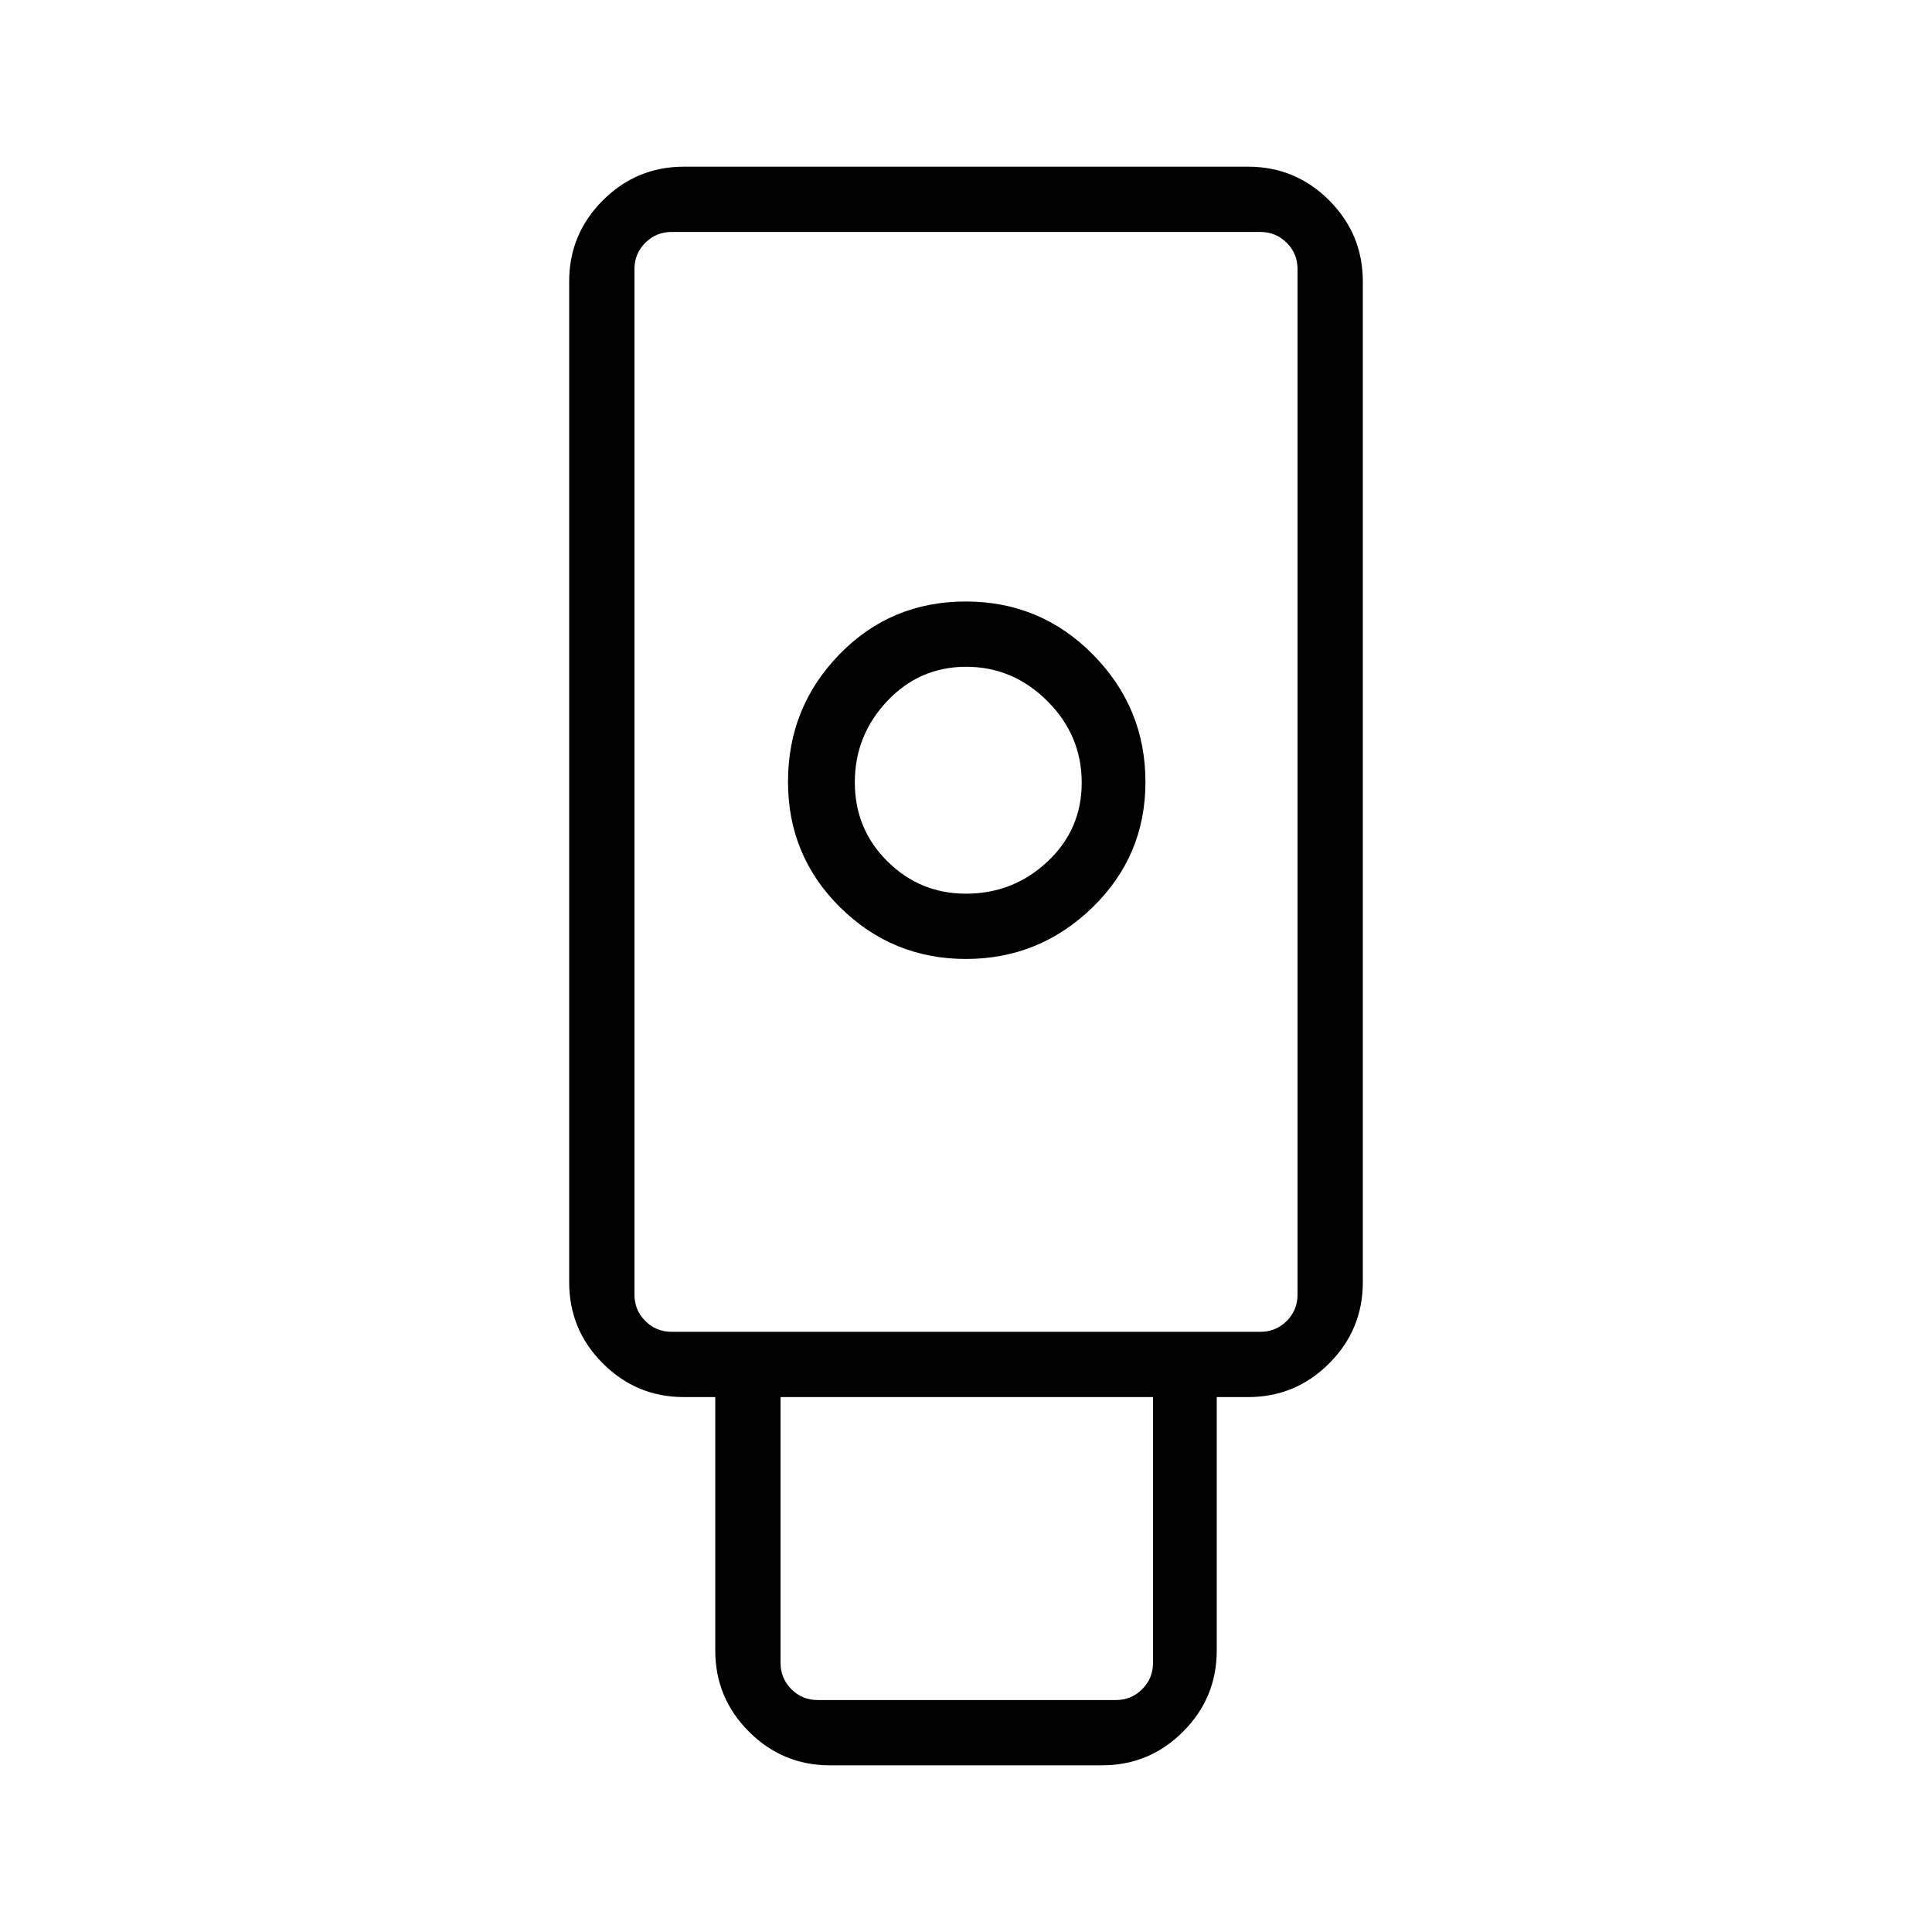<svg xmlns="http://www.w3.org/2000/svg" height="40" viewBox="0 -960 960 960" width="40"><path d="M412.414-82.82q-23.539 0-40.272-16.733-16.732-16.732-16.732-40.318v-125.924h-15.539q-23.586 0-40.318-16.732-16.733-16.732-16.733-40.319v-497.283q0-23.586 16.733-40.318 16.732-16.733 40.328-16.733h280.238q23.596 0 40.328 16.733 16.733 16.732 16.733 40.318v497.283q0 23.587-16.733 40.319-16.732 16.732-40.318 16.732H604.59v125.924q0 23.586-16.732 40.319-16.733 16.732-40.272 16.732H412.414Zm67.544-400.68q36.494 0 62.851-25.578 26.358-25.578 26.358-62.323 0-36.906-26.042-63.31-26.043-26.405-63.246-26.405-37.256 0-62.792 26.282t-25.536 63.277q0 36.857 25.956 62.457 25.957 25.6 62.451 25.6Zm-73.651 368.244h148.155q7.692 0 13.077-5.385 5.384-5.384 5.384-13.077v-132.077H387.846v132.077q0 7.693 5.385 13.077 5.384 5.385 13.076 5.385Zm-72.589-182.975h292.564q7.693 0 13.077-5.384 5.385-5.385 5.385-13.077v-509.59q0-7.693-5.385-13.077-5.384-5.385-13.077-5.385H333.718q-7.693 0-13.077 5.385-5.385 5.384-5.385 13.077v509.59q0 7.692 5.385 13.077 5.384 5.384 13.077 5.384Zm146.259-217.705q-22.816 0-39.018-16.059-16.203-16.06-16.203-39.298 0-23.238 16.06-40.312 16.059-17.075 39.297-17.075 23.239 0 40.313 17.035t17.074 40.579q0 23.238-17.009 39.184-17.009 15.946-40.514 15.946ZM333.718-298.231h-18.462 329.488-311.026Z"/></svg>